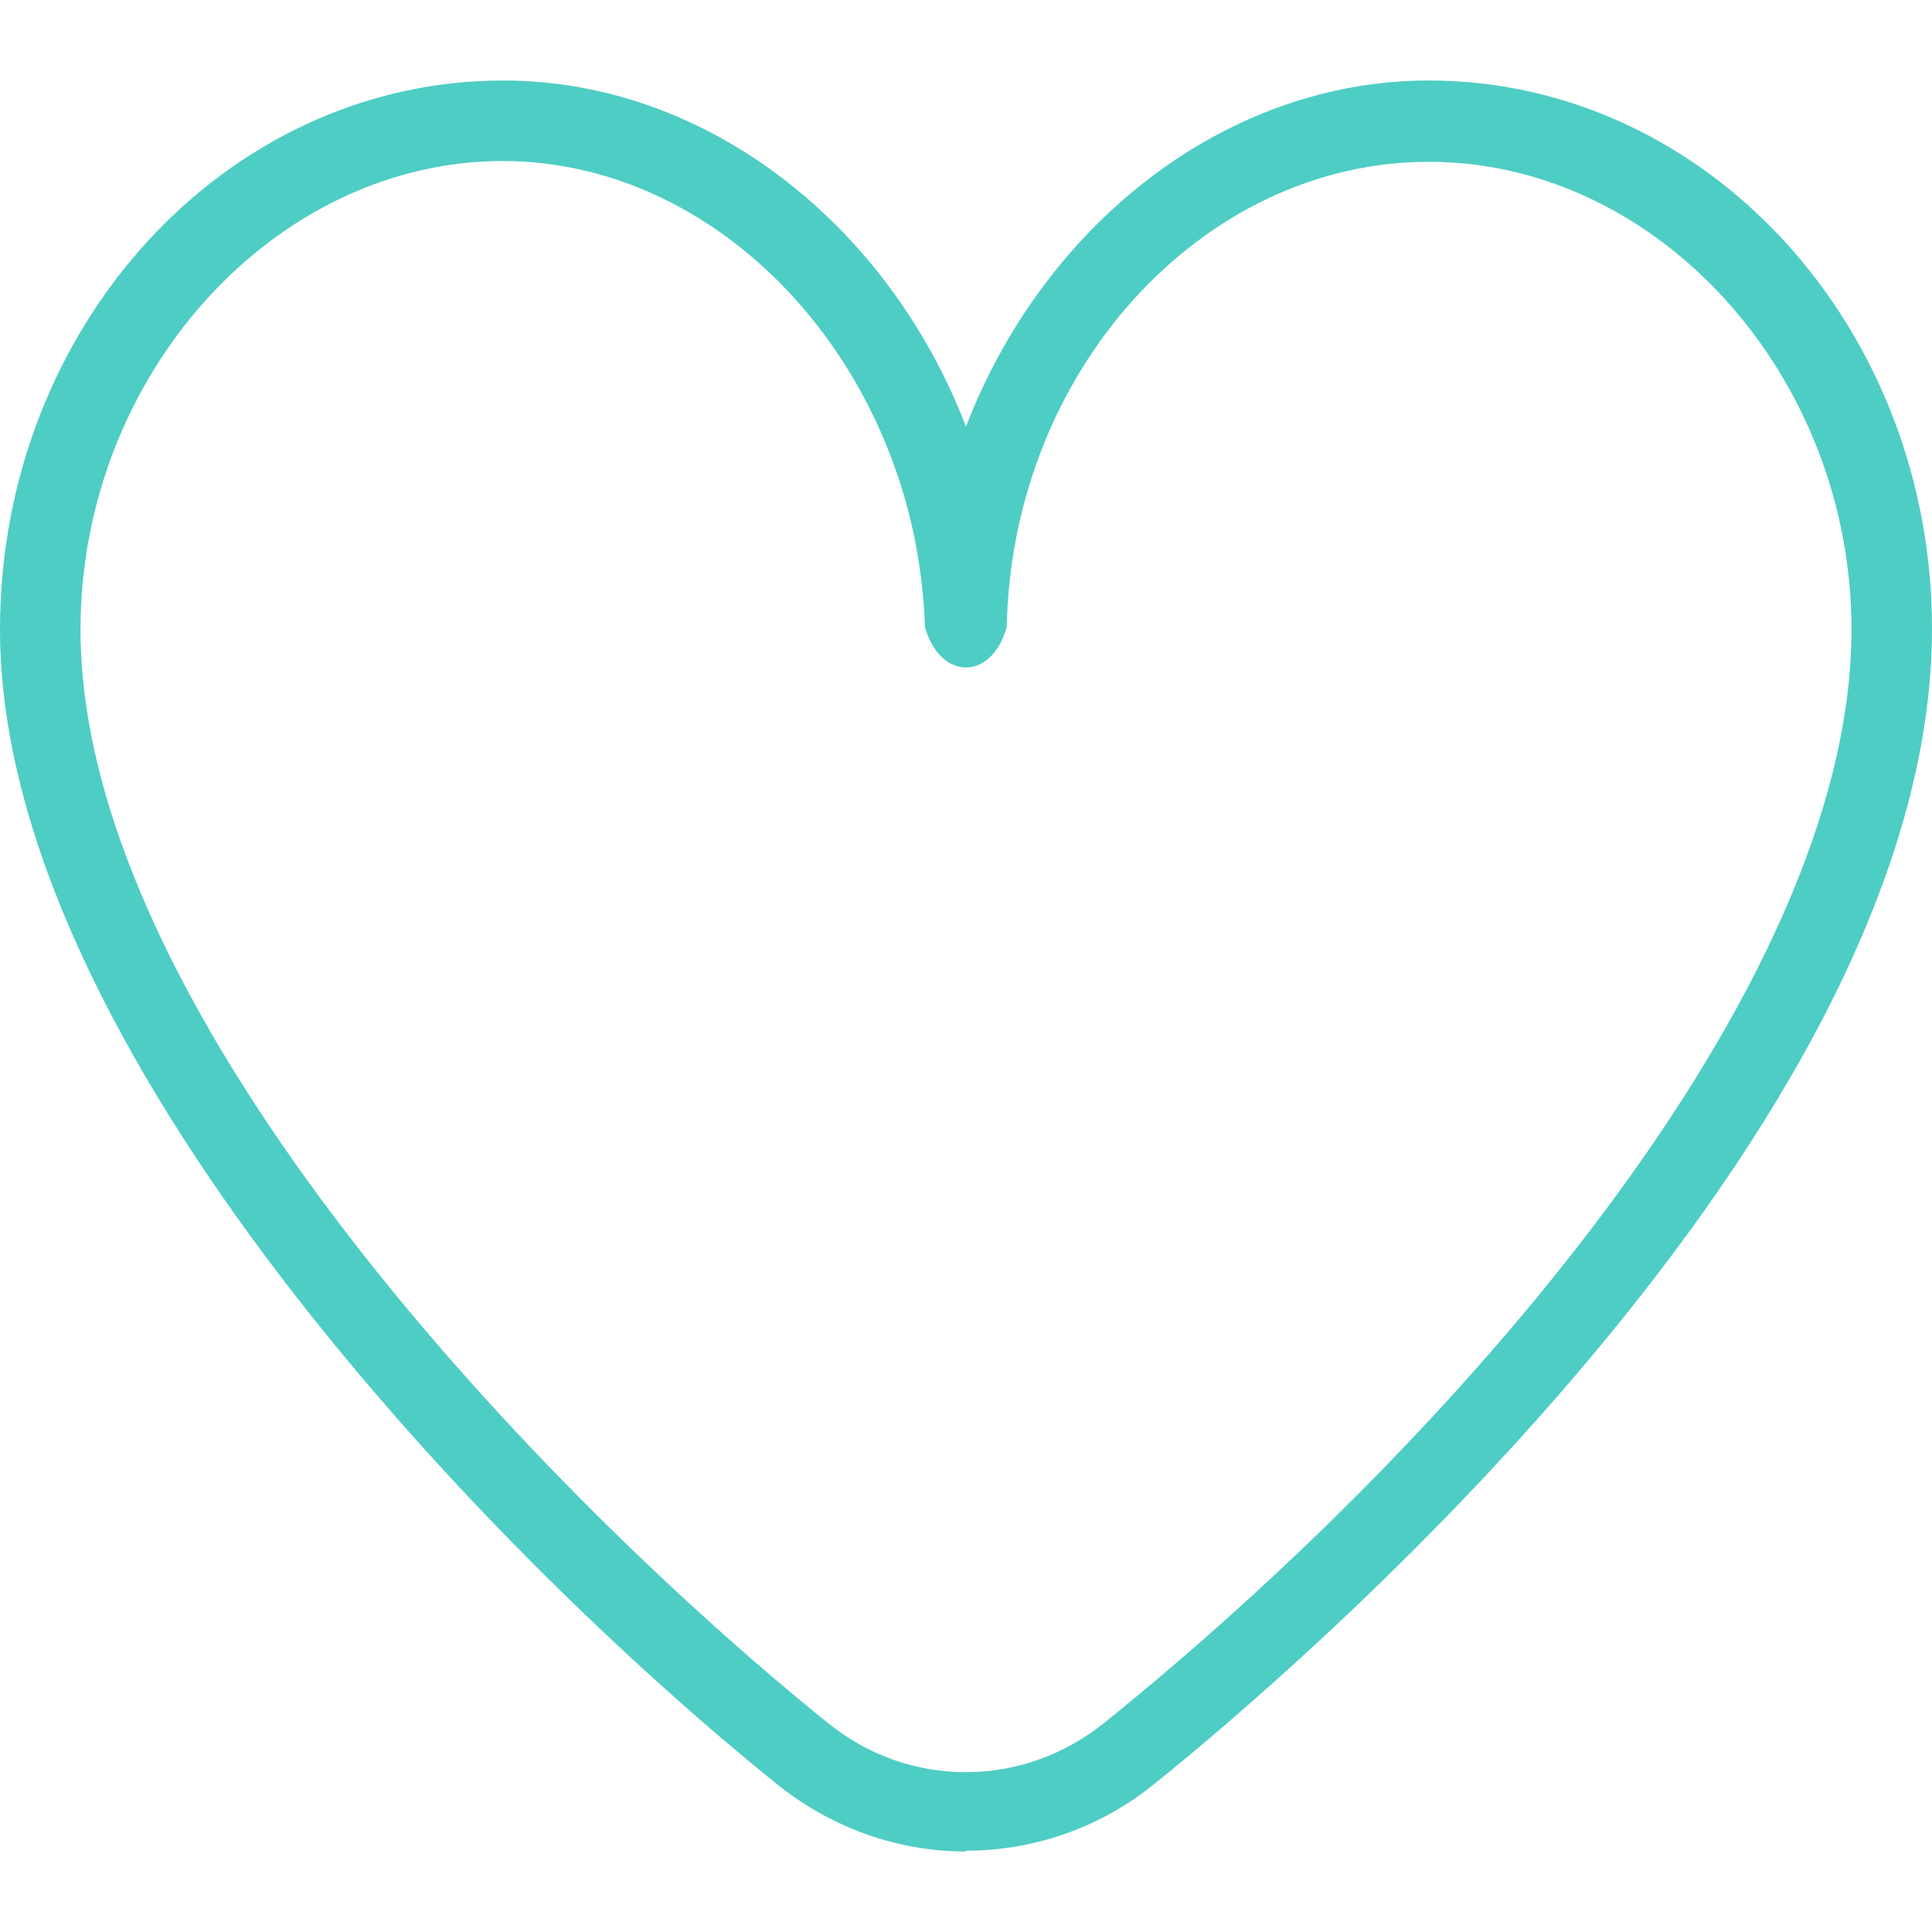 <?xml version="1.0" encoding="UTF-8" standalone="no"?>
<svg
   id="Layer_1"
   data-name="Layer 1"
   viewBox="0 0 24 24"
   width="512"
   height="512"
   version="1.1"
   sodipodi:docname="heart-crack.svg"
   inkscape:version="1.3.2 (091e20ef0f, 2023-11-25, custom)"
   xmlns:inkscape="http://www.inkscape.org/namespaces/inkscape"
   xmlns:sodipodi="http://sodipodi.sourceforge.net/DTD/sodipodi-0.dtd"
   xmlns="http://www.w3.org/2000/svg"
   xmlns:svg="http://www.w3.org/2000/svg">
  <defs
     id="defs1" />
  <sodipodi:namedview
     id="namedview1"
     pagecolor="#ffffff"
     bordercolor="#000000"
     borderopacity="0.25"
     inkscape:showpageshadow="2"
     inkscape:pageopacity="0.0"
     inkscape:pagecheckerboard="0"
     inkscape:deskcolor="#d1d1d1"
     showguides="true"
     inkscape:zoom="0.66151887"
     inkscape:cx="123.95716"
     inkscape:cy="28.721781"
     inkscape:window-width="1920"
     inkscape:window-height="1008"
     inkscape:window-x="0"
     inkscape:window-y="0"
     inkscape:window-maximized="1"
     inkscape:current-layer="Layer_1">
    <sodipodi:guide
       position="11.49,16.21"
       orientation="0,-1"
       id="guide1"
       inkscape:locked="false" />
    <sodipodi:guide
       position="12,18.7"
       orientation="1,0"
       id="guide2"
       inkscape:locked="false" />
    <sodipodi:guide
       position="12,15.635"
       orientation="0,-1"
       id="guide3"
       inkscape:locked="false" />
  </sodipodi:namedview>
  <path
     d="M 12,23 C 11.17,23 10.35,22.72 9.66,22.17 6.07,19.28 0,13 0,7.82 0,4.06 2.8,1 6.25,1 8.79,1 11.04,2.8 12,5.3 12.96,2.8 15.21,1 17.75,1 21.2,1 24,4.06 24,7.81 24,14.06 15.96,20.86 14.34,22.16 13.65,22.72 12.82,22.99 12,22.99 Z M 6.25,2 C 3.4,2 1,4.67 1,7.82 c 0,4.81 5.83,10.8 9.28,13.58 1.01,0.82 2.42,0.82 3.44,0 C 18,17.95 23,12.32 23,7.82 23,4.67 20.6,2.01 17.75,2.01 14.939,2.01 12.57,4.598 12.506,7.79 12.318,8.459 11.682,8.459 11.49,7.79 11.39,4.63 9.03,2 6.24,2 Z"
     id="path1"
     sodipodi:nodetypes="ccsscssccccsccsscccc"
     style="fill:#4ecdc4;fill-opacity:1" />
</svg>
